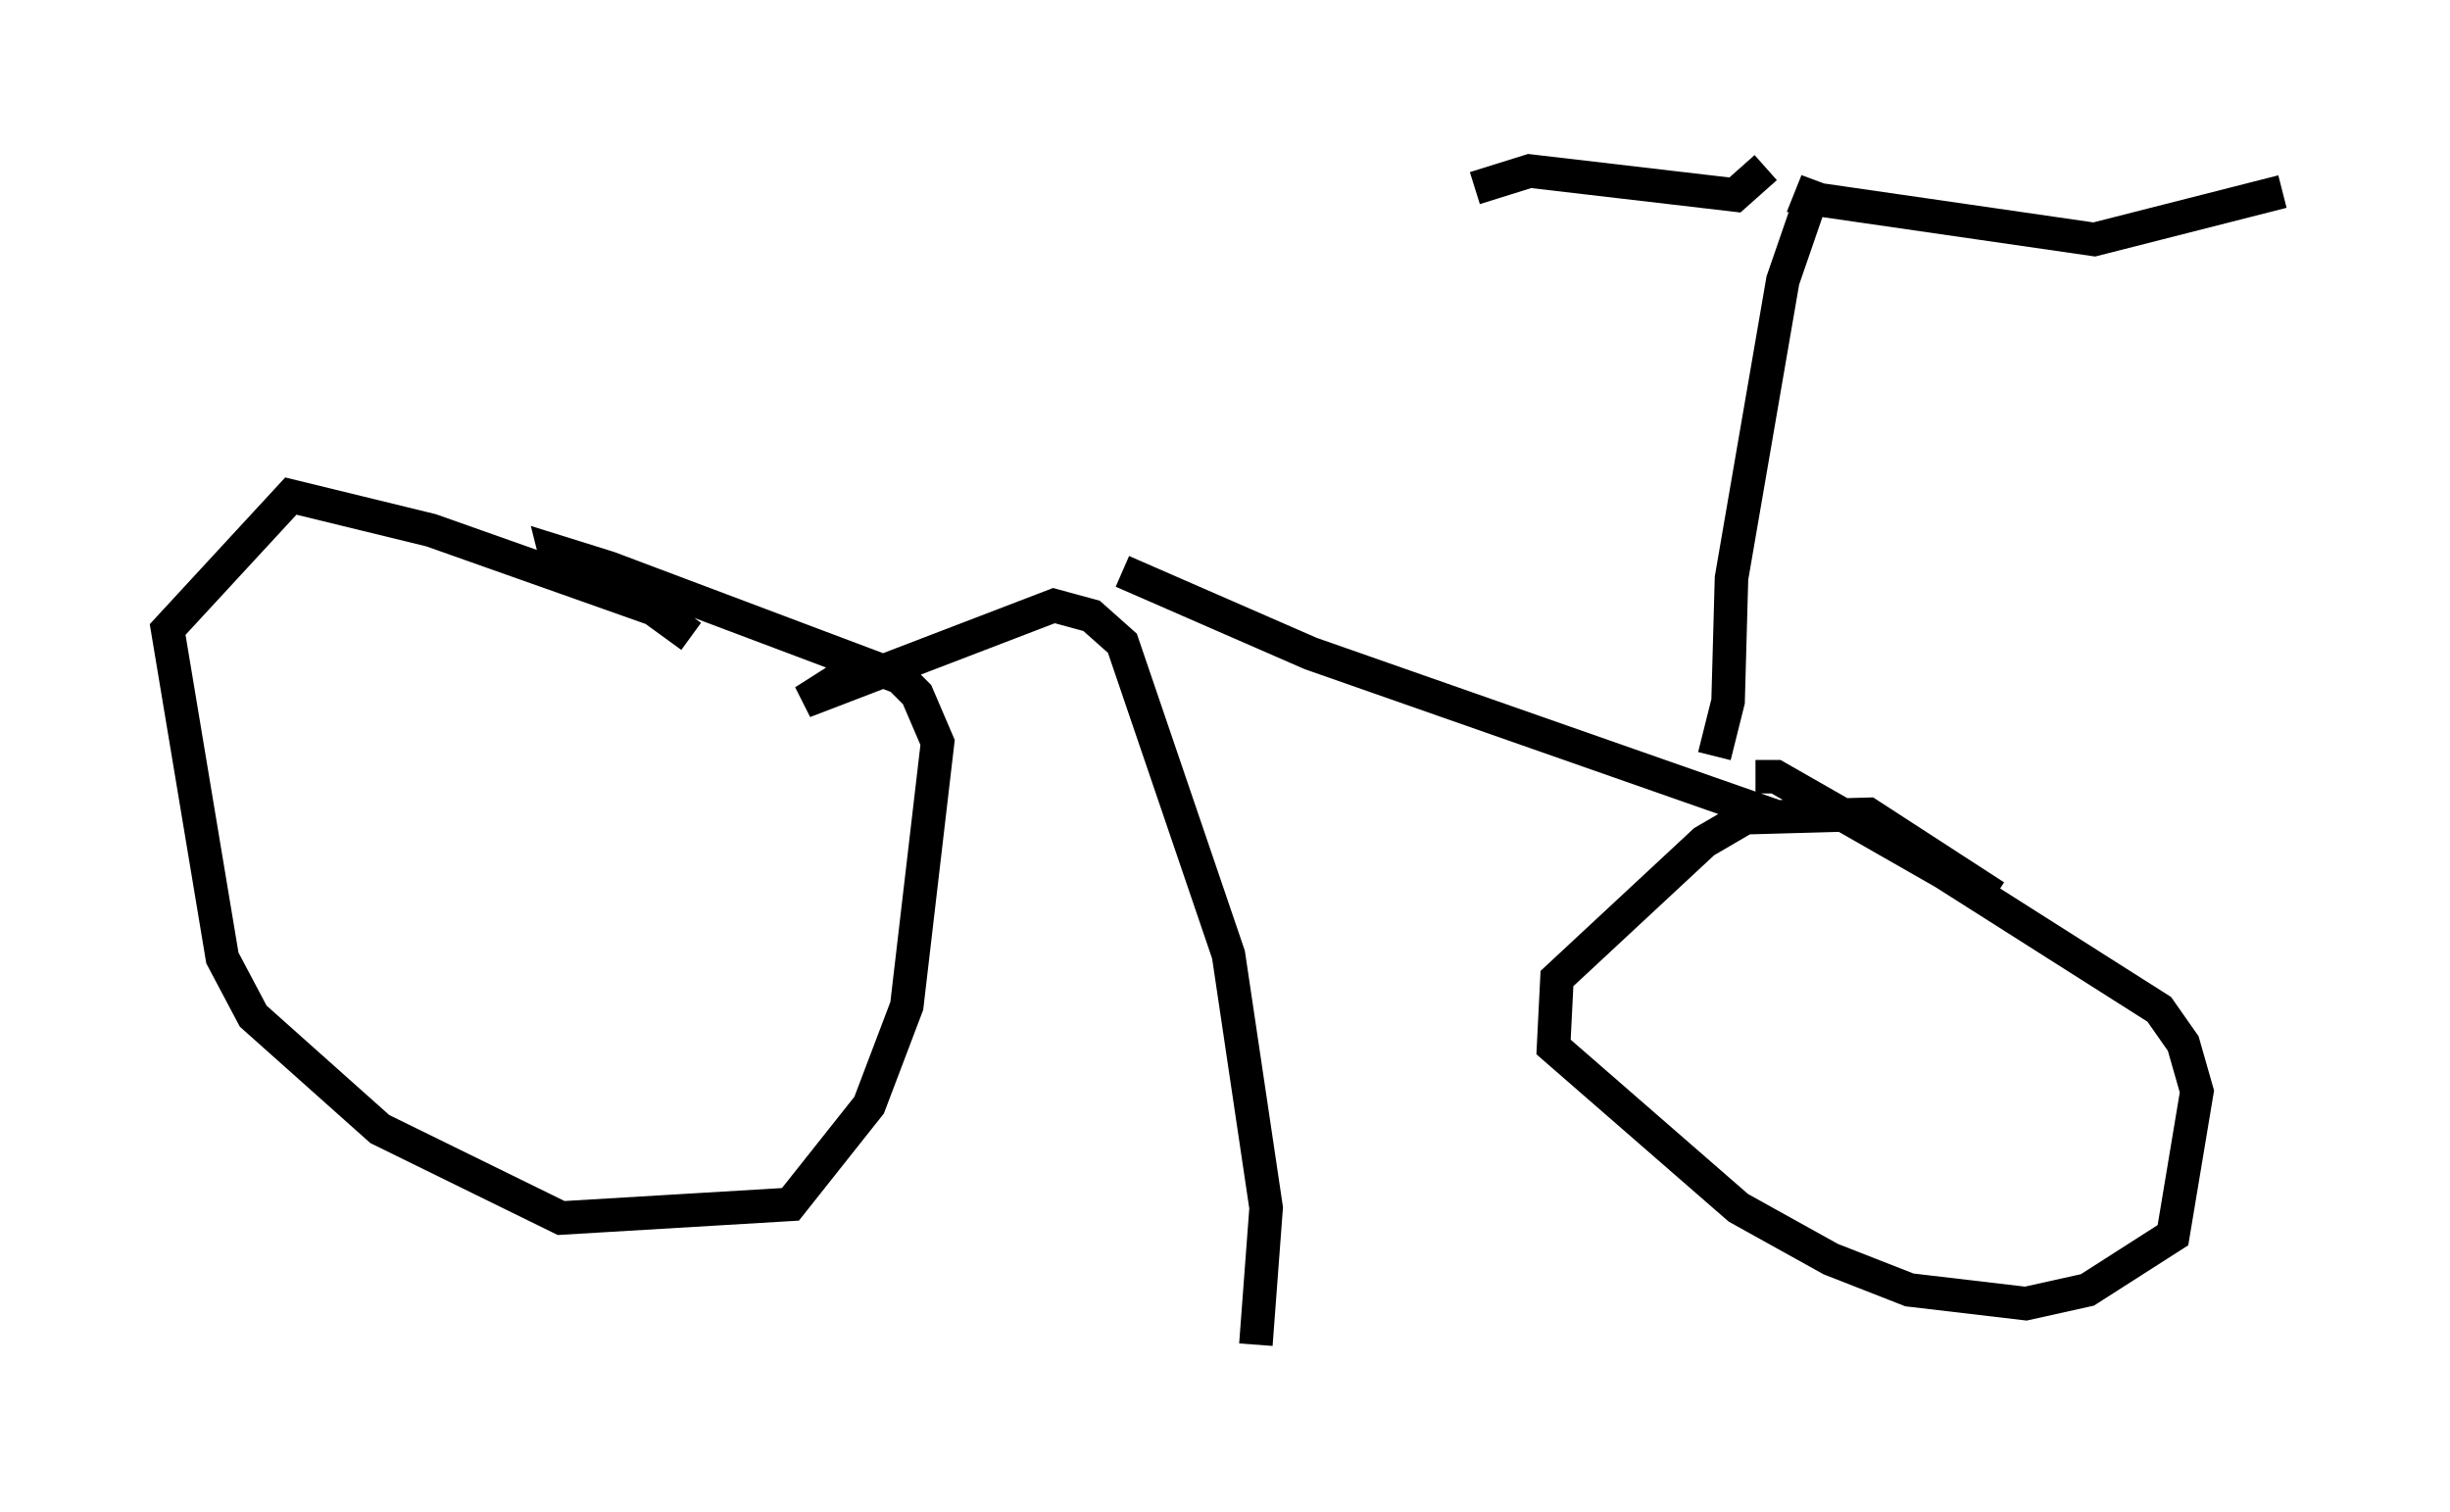 <?xml version="1.0" encoding="utf-8" ?>
<svg baseProfile="full" height="45.117" version="1.1" width="73.088" xmlns="http://www.w3.org/2000/svg" xmlns:ev="http://www.w3.org/2001/xml-events" xmlns:xlink="http://www.w3.org/1999/xlink"><defs /><rect fill="white" height="45.117" width="73.088" x="0" y="0" /><path d="M20.619, 19.496 m0.0, -0.51 l-1.123, -0.817 -6.635, -2.348 l-4.185, -1.021 -3.675, 3.981 l1.633, 9.8 0.919, 1.735 l3.777, 3.369 5.41, 2.654 l6.84, -0.408 2.348, -2.96 l1.123, -2.96 0.919, -7.861 l-0.613, -1.429 -0.51, -0.51 l-8.677, -3.267 -1.633, -0.51 l0.102, 0.408 m42.875, 9.902 l-3.777, -2.45 -3.675, 0.102 l-1.225, 0.715 -4.39, 4.083 l-0.102, 2.042 5.513, 4.798 l2.756, 1.531 2.348, 0.919 l3.471, 0.408 1.838, -0.408 l2.552, -1.633 0.715, -4.288 l-0.408, -1.429 -0.715, -1.021 l-6.431, -4.083 -5.002, -2.858 l-0.613, 0.0 m-14.904, 16.946 l0.306, -4.083 -1.123, -7.554 l-3.165, -9.29 -0.919, -0.817 l-1.123, -0.306 -7.452, 2.858 l1.123, -0.715 m8.371, -3.165 l5.615, 2.45 13.986, 4.9 m-1.94, -1.838 l0.408, -1.633 0.102, -3.675 l1.531, -8.881 1.021, -2.96 l-0.204, 0.51 8.473, 1.225 l5.615, -1.429 m-15.415, -0.715 l-0.919, 0.817 -6.125, -0.715 l-1.633, 0.51 " fill="none" stroke="black" stroke-width="1" /></svg>